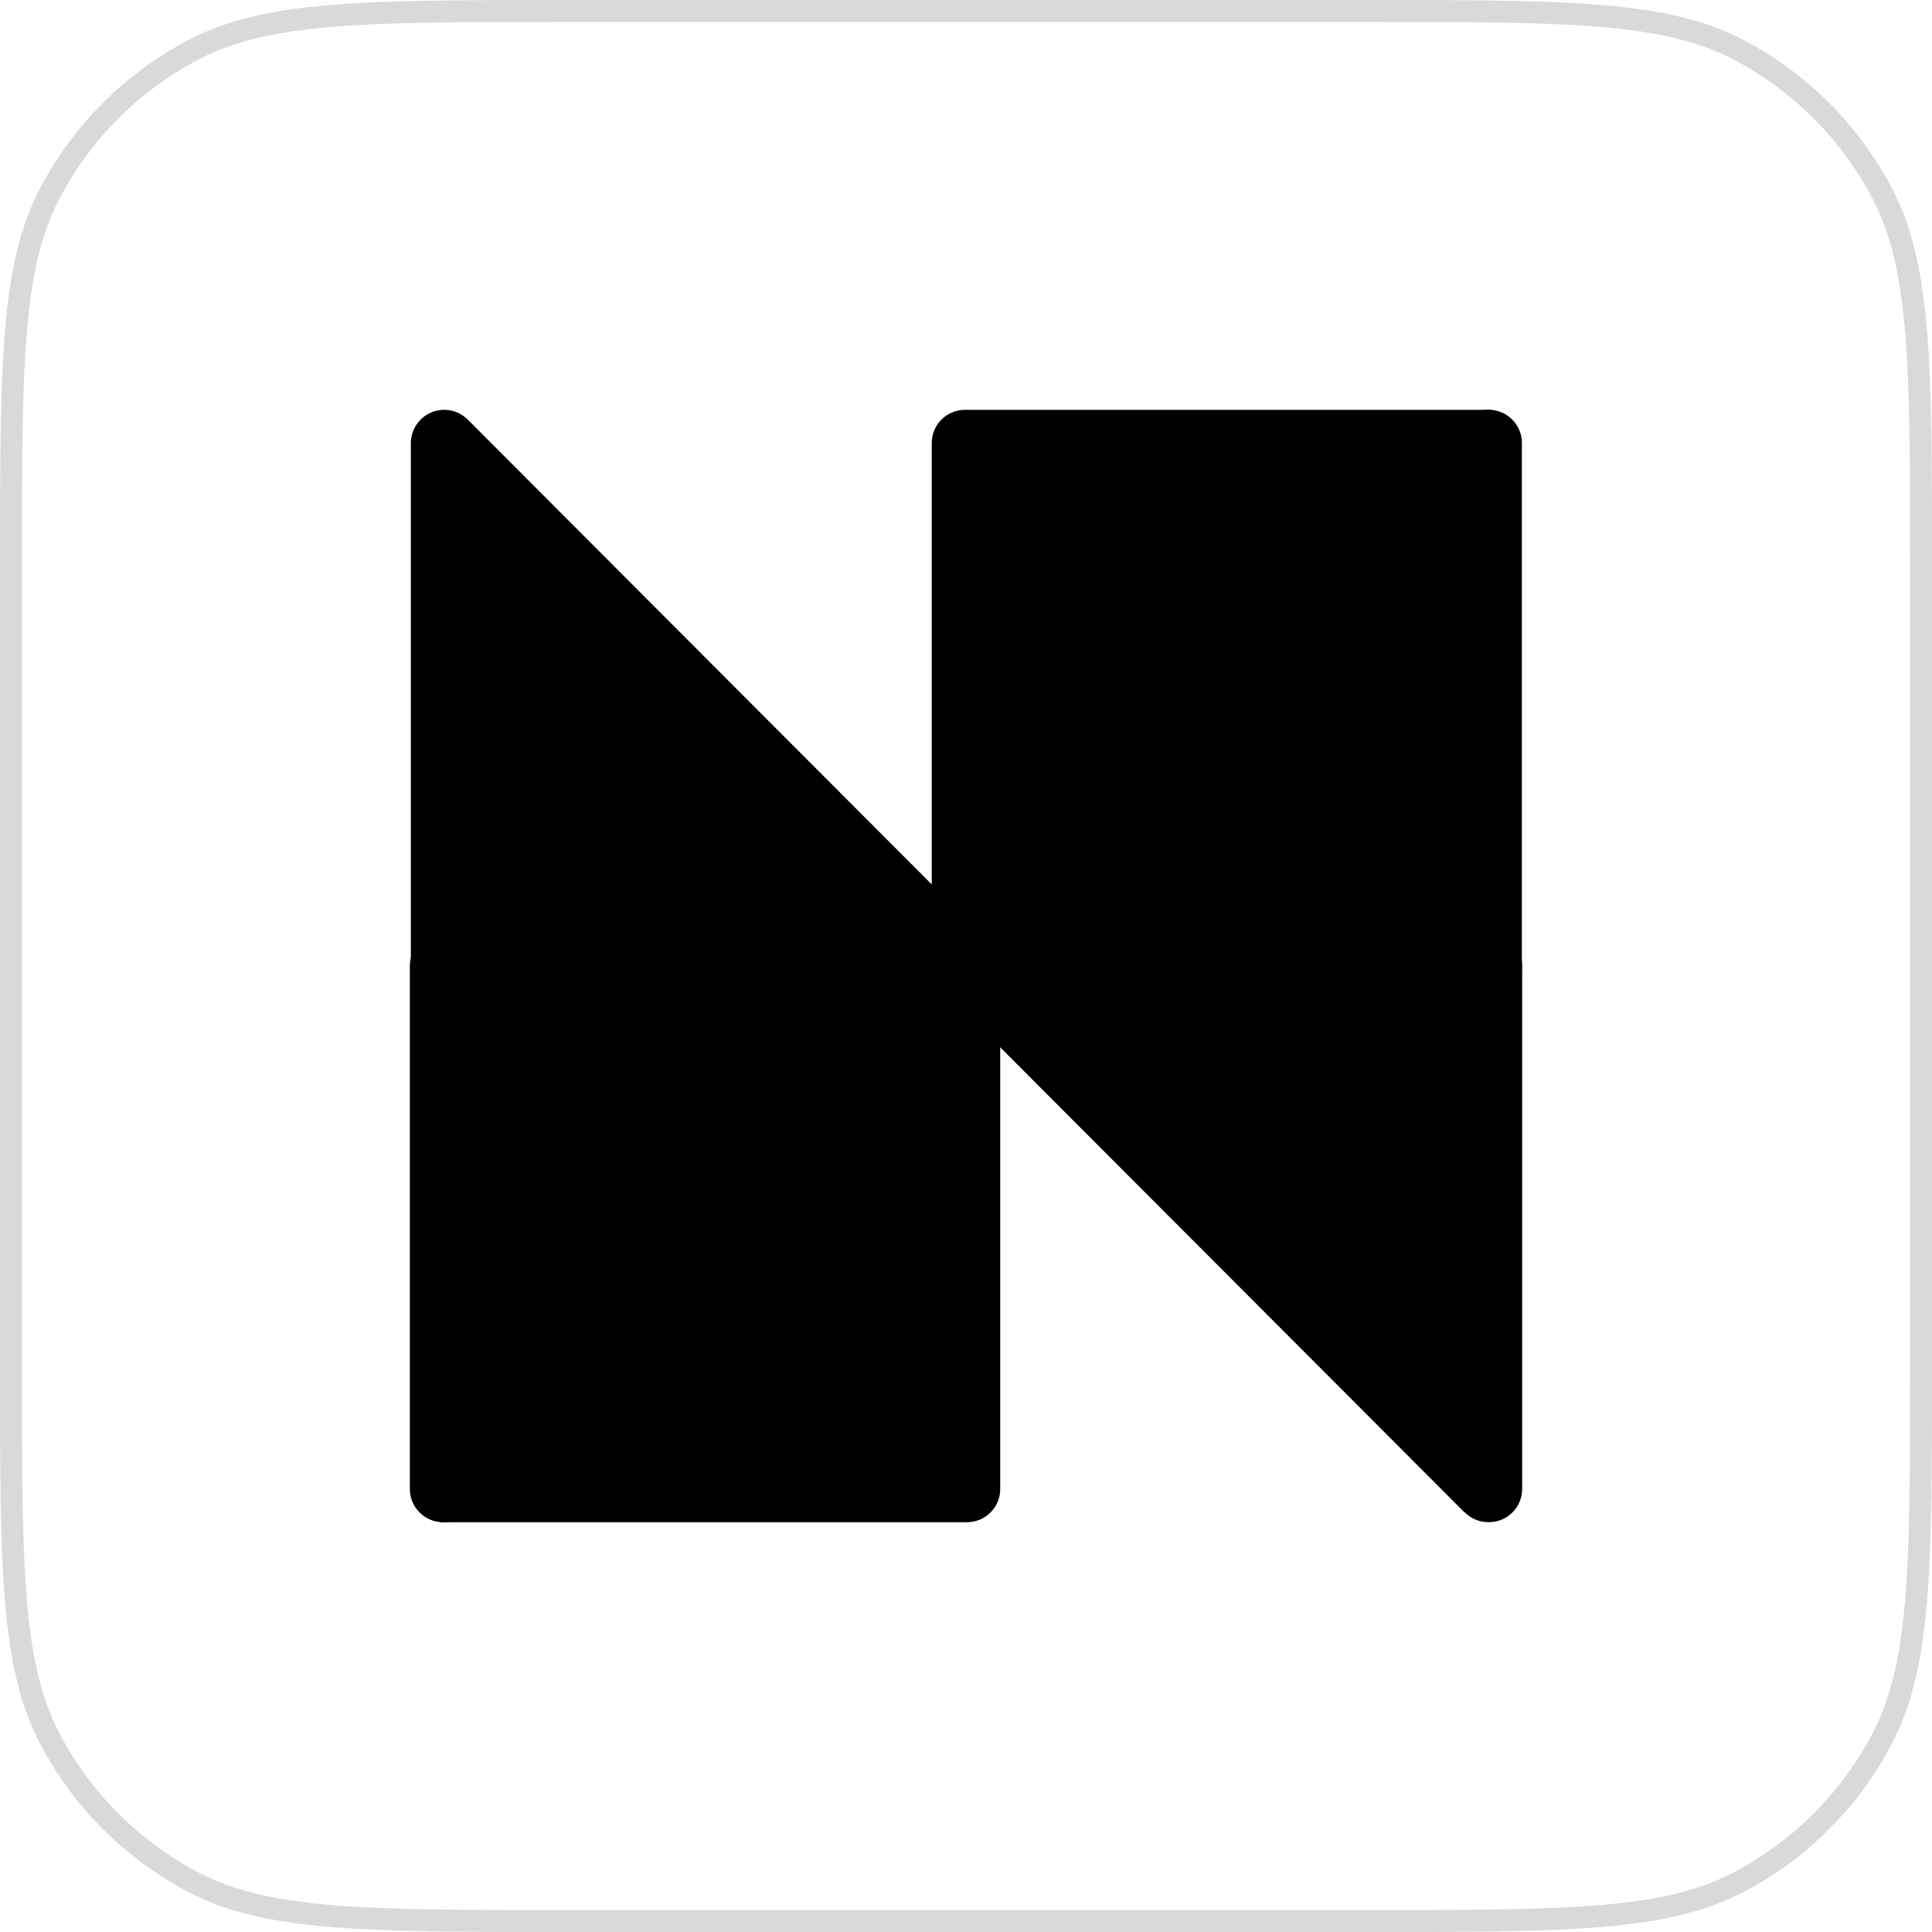 <svg width="44" height="44" viewBox="0 0 44 44" fill="none" xmlns="http://www.w3.org/2000/svg">
<path d="M0.25 12.88C0.25 10.598 0.25 8.902 0.362 7.559C0.473 6.219 0.694 5.253 1.123 4.427C1.858 3.012 3.012 1.858 4.427 1.123C5.253 0.694 6.219 0.473 7.559 0.362C8.902 0.25 10.598 0.25 12.88 0.25H31.12C33.402 0.25 35.099 0.25 36.441 0.362C37.781 0.473 38.747 0.694 39.573 1.123C40.988 1.858 42.142 3.012 42.877 4.427C43.306 5.253 43.527 6.219 43.638 7.559C43.75 8.902 43.75 10.598 43.75 12.88V31.12C43.75 33.402 43.75 35.099 43.638 36.441C43.527 37.781 43.306 38.747 42.877 39.573C42.142 40.988 40.988 42.142 39.573 42.877C38.747 43.306 37.781 43.527 36.441 43.638C35.099 43.75 33.402 43.75 31.12 43.75H12.88C10.598 43.75 8.902 43.75 7.559 43.638C6.219 43.527 5.253 43.306 4.427 42.877C3.012 42.142 1.858 40.988 1.123 39.573C0.694 38.747 0.473 37.781 0.362 36.441C0.25 35.099 0.25 33.402 0.25 31.12V12.88Z" stroke="#D9D9D9" stroke-width="0.5"/>
<path d="M10.657 9.56L22.538 21.462C22.678 21.604 22.758 21.797 22.758 21.997C22.758 22.198 22.678 22.39 22.538 22.533C22.465 22.608 22.377 22.667 22.28 22.706C22.183 22.745 22.079 22.763 21.975 22.759H10.117C10.017 22.759 9.918 22.74 9.825 22.702C9.733 22.664 9.648 22.608 9.578 22.537C9.507 22.466 9.451 22.382 9.413 22.29C9.375 22.197 9.356 22.098 9.357 21.997V10.089C9.358 9.939 9.403 9.792 9.488 9.668C9.572 9.543 9.691 9.446 9.83 9.39C9.969 9.333 10.122 9.319 10.269 9.349C10.416 9.379 10.551 9.453 10.657 9.56Z" fill="black"/>
<path d="M33.344 34.435L21.463 22.533C21.322 22.39 21.243 22.198 21.243 21.997C21.243 21.797 21.322 21.604 21.463 21.462C21.537 21.389 21.625 21.332 21.722 21.294C21.819 21.256 21.922 21.239 22.026 21.242H33.912C34.112 21.242 34.304 21.322 34.445 21.463C34.587 21.605 34.666 21.797 34.666 21.997V33.905C34.667 34.005 34.648 34.104 34.61 34.196C34.573 34.288 34.517 34.372 34.447 34.443C34.377 34.514 34.294 34.57 34.202 34.608C34.11 34.647 34.011 34.666 33.912 34.666C33.807 34.668 33.704 34.649 33.607 34.609C33.51 34.569 33.422 34.51 33.349 34.435" fill="black"/>
<path d="M22.538 22.533L10.656 34.436C10.583 34.511 10.496 34.57 10.399 34.609C10.302 34.649 10.198 34.669 10.094 34.667C9.994 34.667 9.894 34.648 9.802 34.61C9.709 34.572 9.625 34.516 9.555 34.445C9.484 34.375 9.428 34.29 9.39 34.198C9.352 34.105 9.333 34.006 9.334 33.906V21.998C9.334 21.898 9.353 21.799 9.392 21.707C9.43 21.615 9.486 21.532 9.557 21.461C9.627 21.391 9.711 21.336 9.803 21.298C9.895 21.26 9.994 21.241 10.094 21.242H22.002C22.154 21.236 22.305 21.276 22.434 21.356C22.563 21.437 22.664 21.555 22.725 21.695C22.786 21.834 22.803 21.989 22.775 22.139C22.746 22.288 22.673 22.426 22.565 22.533" fill="black"/>
<path d="M9.582 33.37L21.462 21.468C21.535 21.392 21.623 21.334 21.72 21.295C21.817 21.256 21.921 21.238 22.026 21.242C22.226 21.242 22.417 21.322 22.558 21.463C22.7 21.605 22.779 21.797 22.779 21.998V33.906C22.78 34.005 22.761 34.104 22.724 34.196C22.686 34.289 22.63 34.373 22.56 34.443C22.49 34.514 22.407 34.57 22.315 34.609C22.223 34.647 22.125 34.667 22.025 34.667H10.116C10.017 34.668 9.918 34.648 9.826 34.609C9.734 34.571 9.651 34.513 9.582 34.441C9.51 34.371 9.454 34.288 9.415 34.196C9.377 34.104 9.357 34.005 9.357 33.906C9.357 33.806 9.377 33.707 9.415 33.615C9.454 33.523 9.51 33.44 9.582 33.37Z" fill="black"/>
<path d="M21.463 21.462L33.343 9.56C33.417 9.486 33.505 9.428 33.602 9.389C33.698 9.35 33.802 9.332 33.906 9.334C34.005 9.334 34.103 9.354 34.195 9.392C34.286 9.43 34.369 9.486 34.439 9.556C34.509 9.626 34.565 9.709 34.603 9.801C34.641 9.892 34.66 9.991 34.66 10.09V21.998C34.661 22.098 34.642 22.196 34.605 22.289C34.567 22.381 34.511 22.465 34.441 22.536C34.371 22.606 34.288 22.663 34.196 22.701C34.104 22.739 34.006 22.759 33.906 22.759H22.003C21.851 22.764 21.701 22.723 21.573 22.641C21.445 22.559 21.343 22.441 21.283 22.302C21.222 22.162 21.205 22.007 21.233 21.858C21.261 21.708 21.333 21.57 21.44 21.462" fill="black"/>
<path d="M34.423 10.631L22.542 22.533C22.468 22.606 22.38 22.663 22.284 22.702C22.187 22.741 22.084 22.76 21.98 22.759C21.88 22.759 21.78 22.74 21.688 22.702C21.596 22.664 21.512 22.608 21.441 22.537C21.37 22.466 21.314 22.382 21.276 22.29C21.238 22.197 21.219 22.098 21.22 21.997V10.089C21.22 9.99 21.24 9.891 21.278 9.799C21.316 9.707 21.372 9.624 21.443 9.553C21.513 9.483 21.597 9.428 21.689 9.39C21.782 9.352 21.88 9.333 21.98 9.334H33.866C33.97 9.33 34.073 9.348 34.17 9.386C34.267 9.423 34.355 9.481 34.429 9.554C34.57 9.697 34.649 9.891 34.649 10.092C34.649 10.294 34.57 10.487 34.429 10.631" fill="black"/>
</svg>
